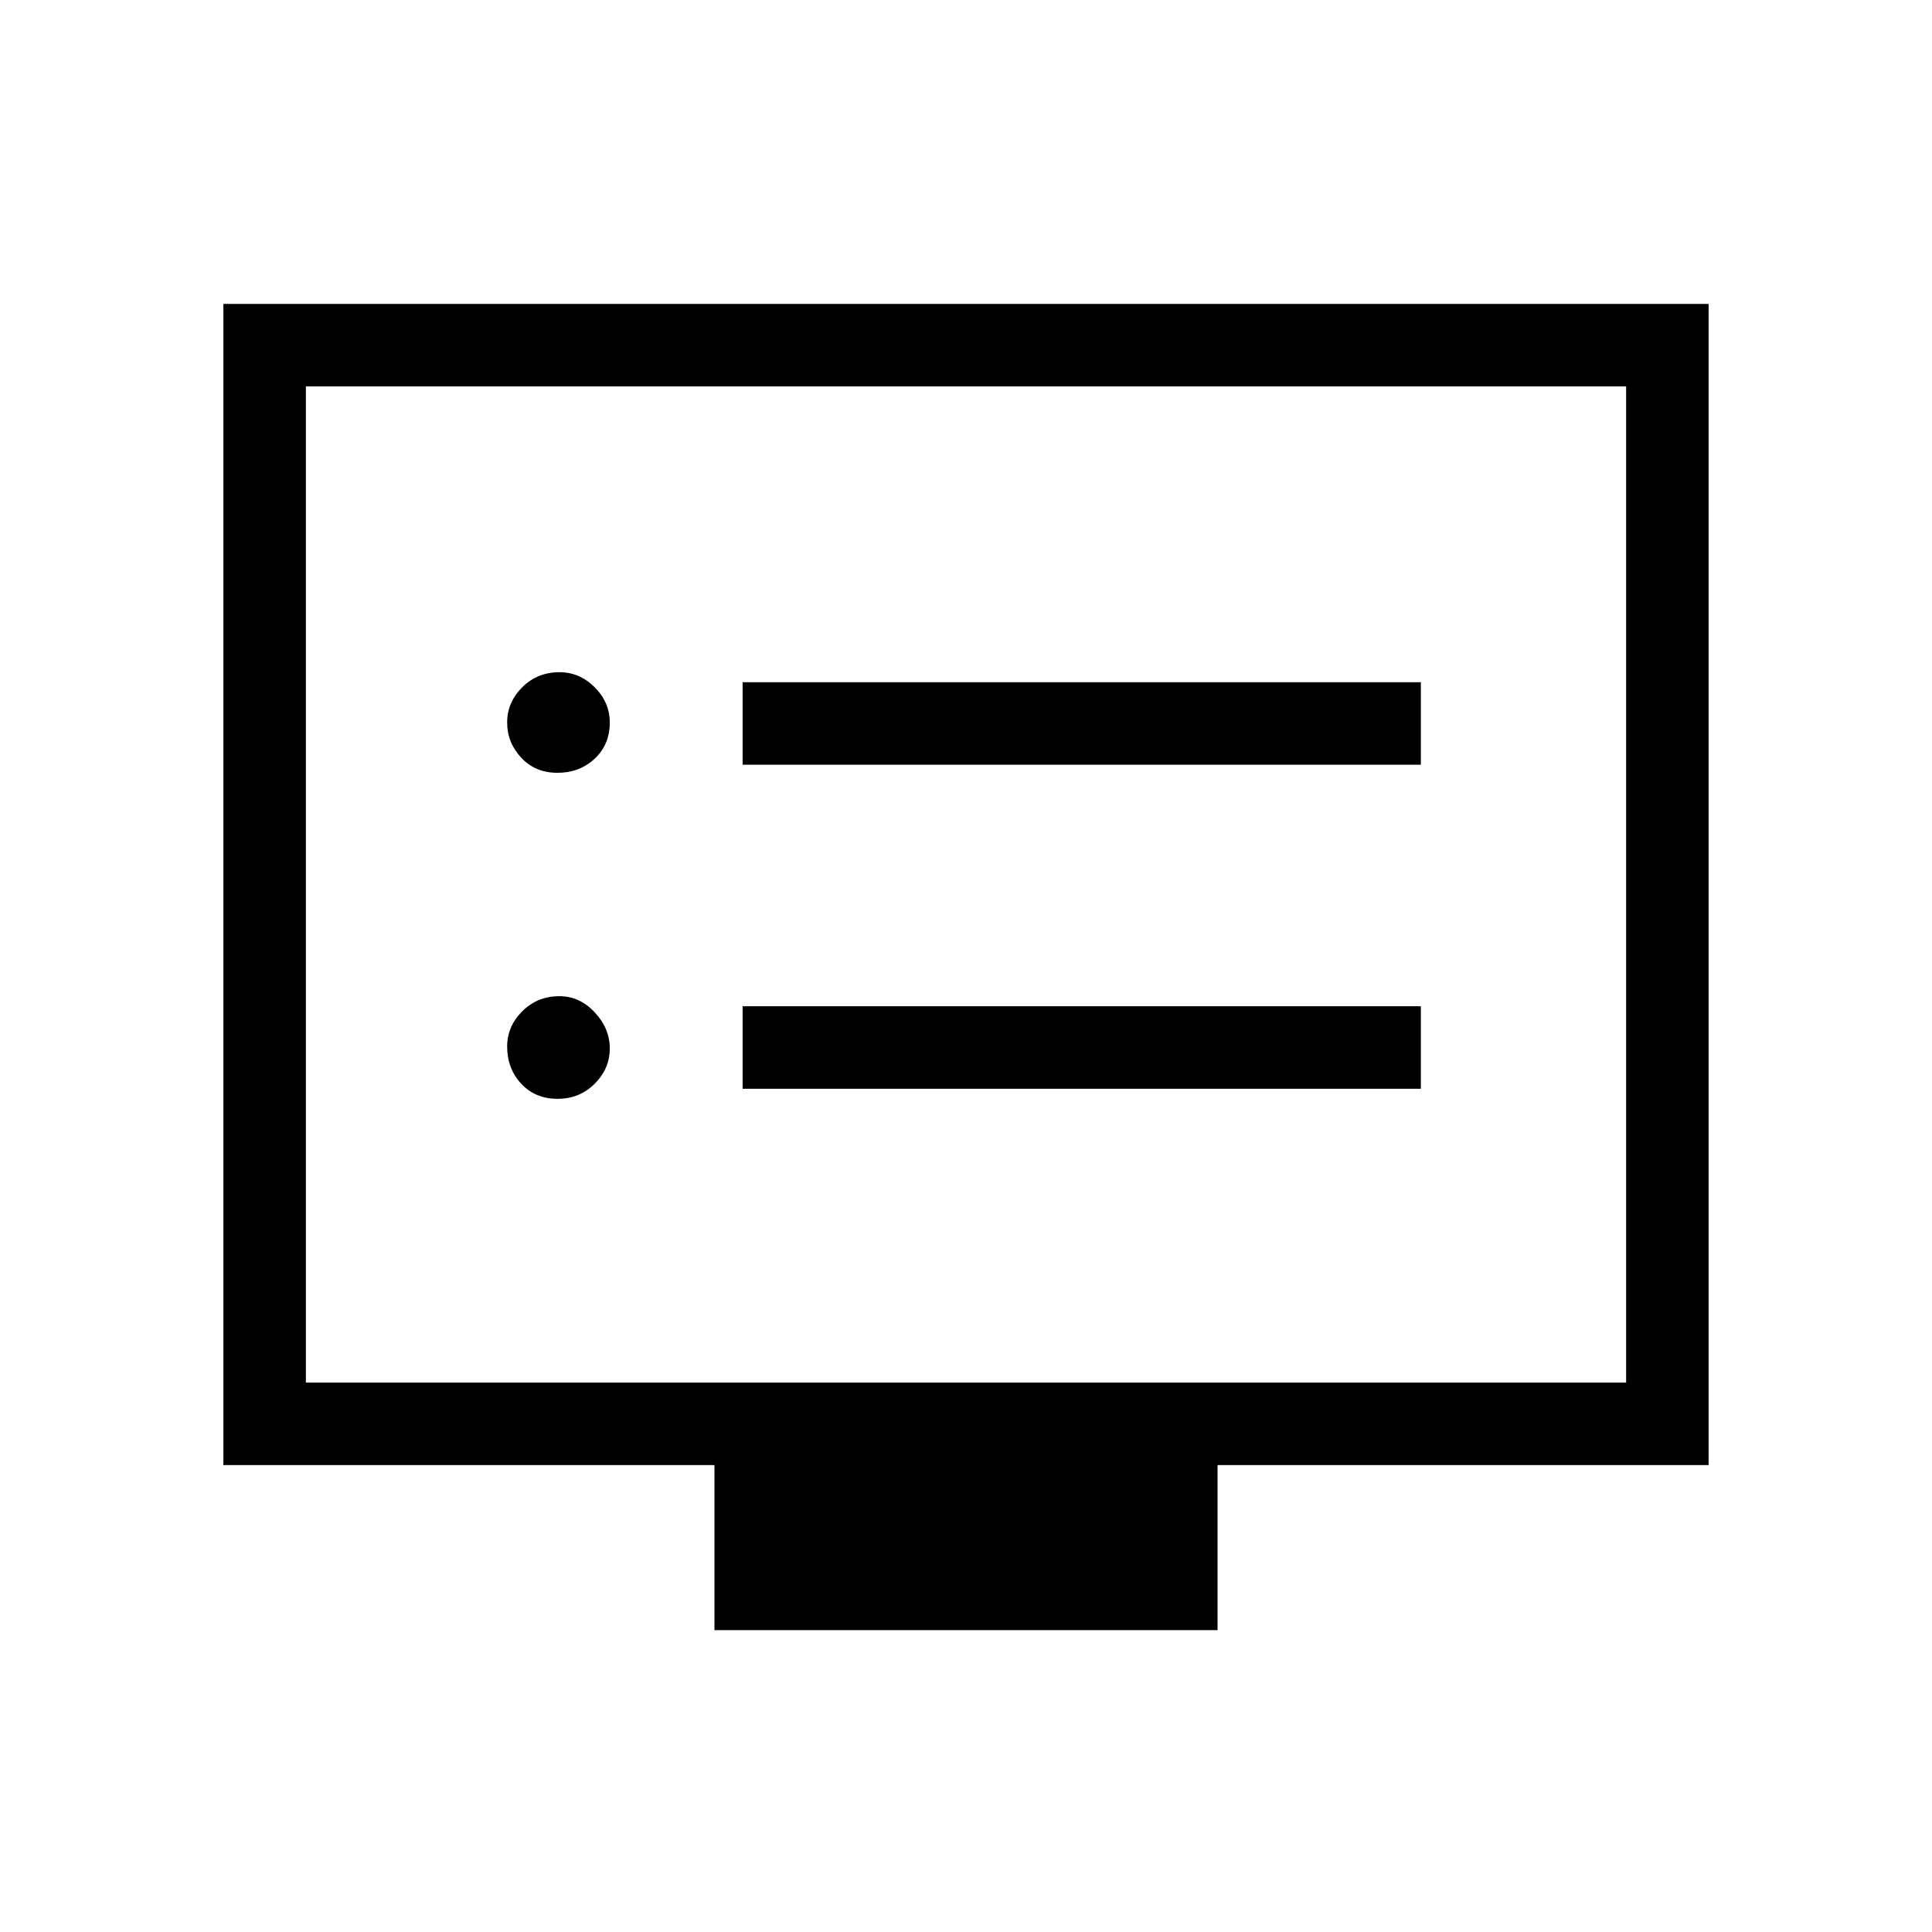 <svg xmlns="http://www.w3.org/2000/svg" height="40" width="40"><path d="M15.375 15.833h14.042v-1.708H15.375Zm0 6.709h14.042v-1.709H15.375ZM11.542 16q.458 0 .77-.292.313-.291.313-.75 0-.416-.313-.729-.312-.312-.729-.312-.458 0-.771.312-.312.313-.312.729 0 .417.292.73.291.312.75.312Zm0 6.75q.458 0 .77-.312.313-.313.313-.73 0-.416-.313-.75-.312-.333-.729-.333-.458 0-.771.313-.312.312-.312.729 0 .458.292.771.291.312.75.312Zm3.25 11v-3.417H4.625V6.292h30.75v24.041H25.208v3.417Zm-8.459-5.125h27.334V8H6.333Zm0 0V8v20.625Z"/></svg>